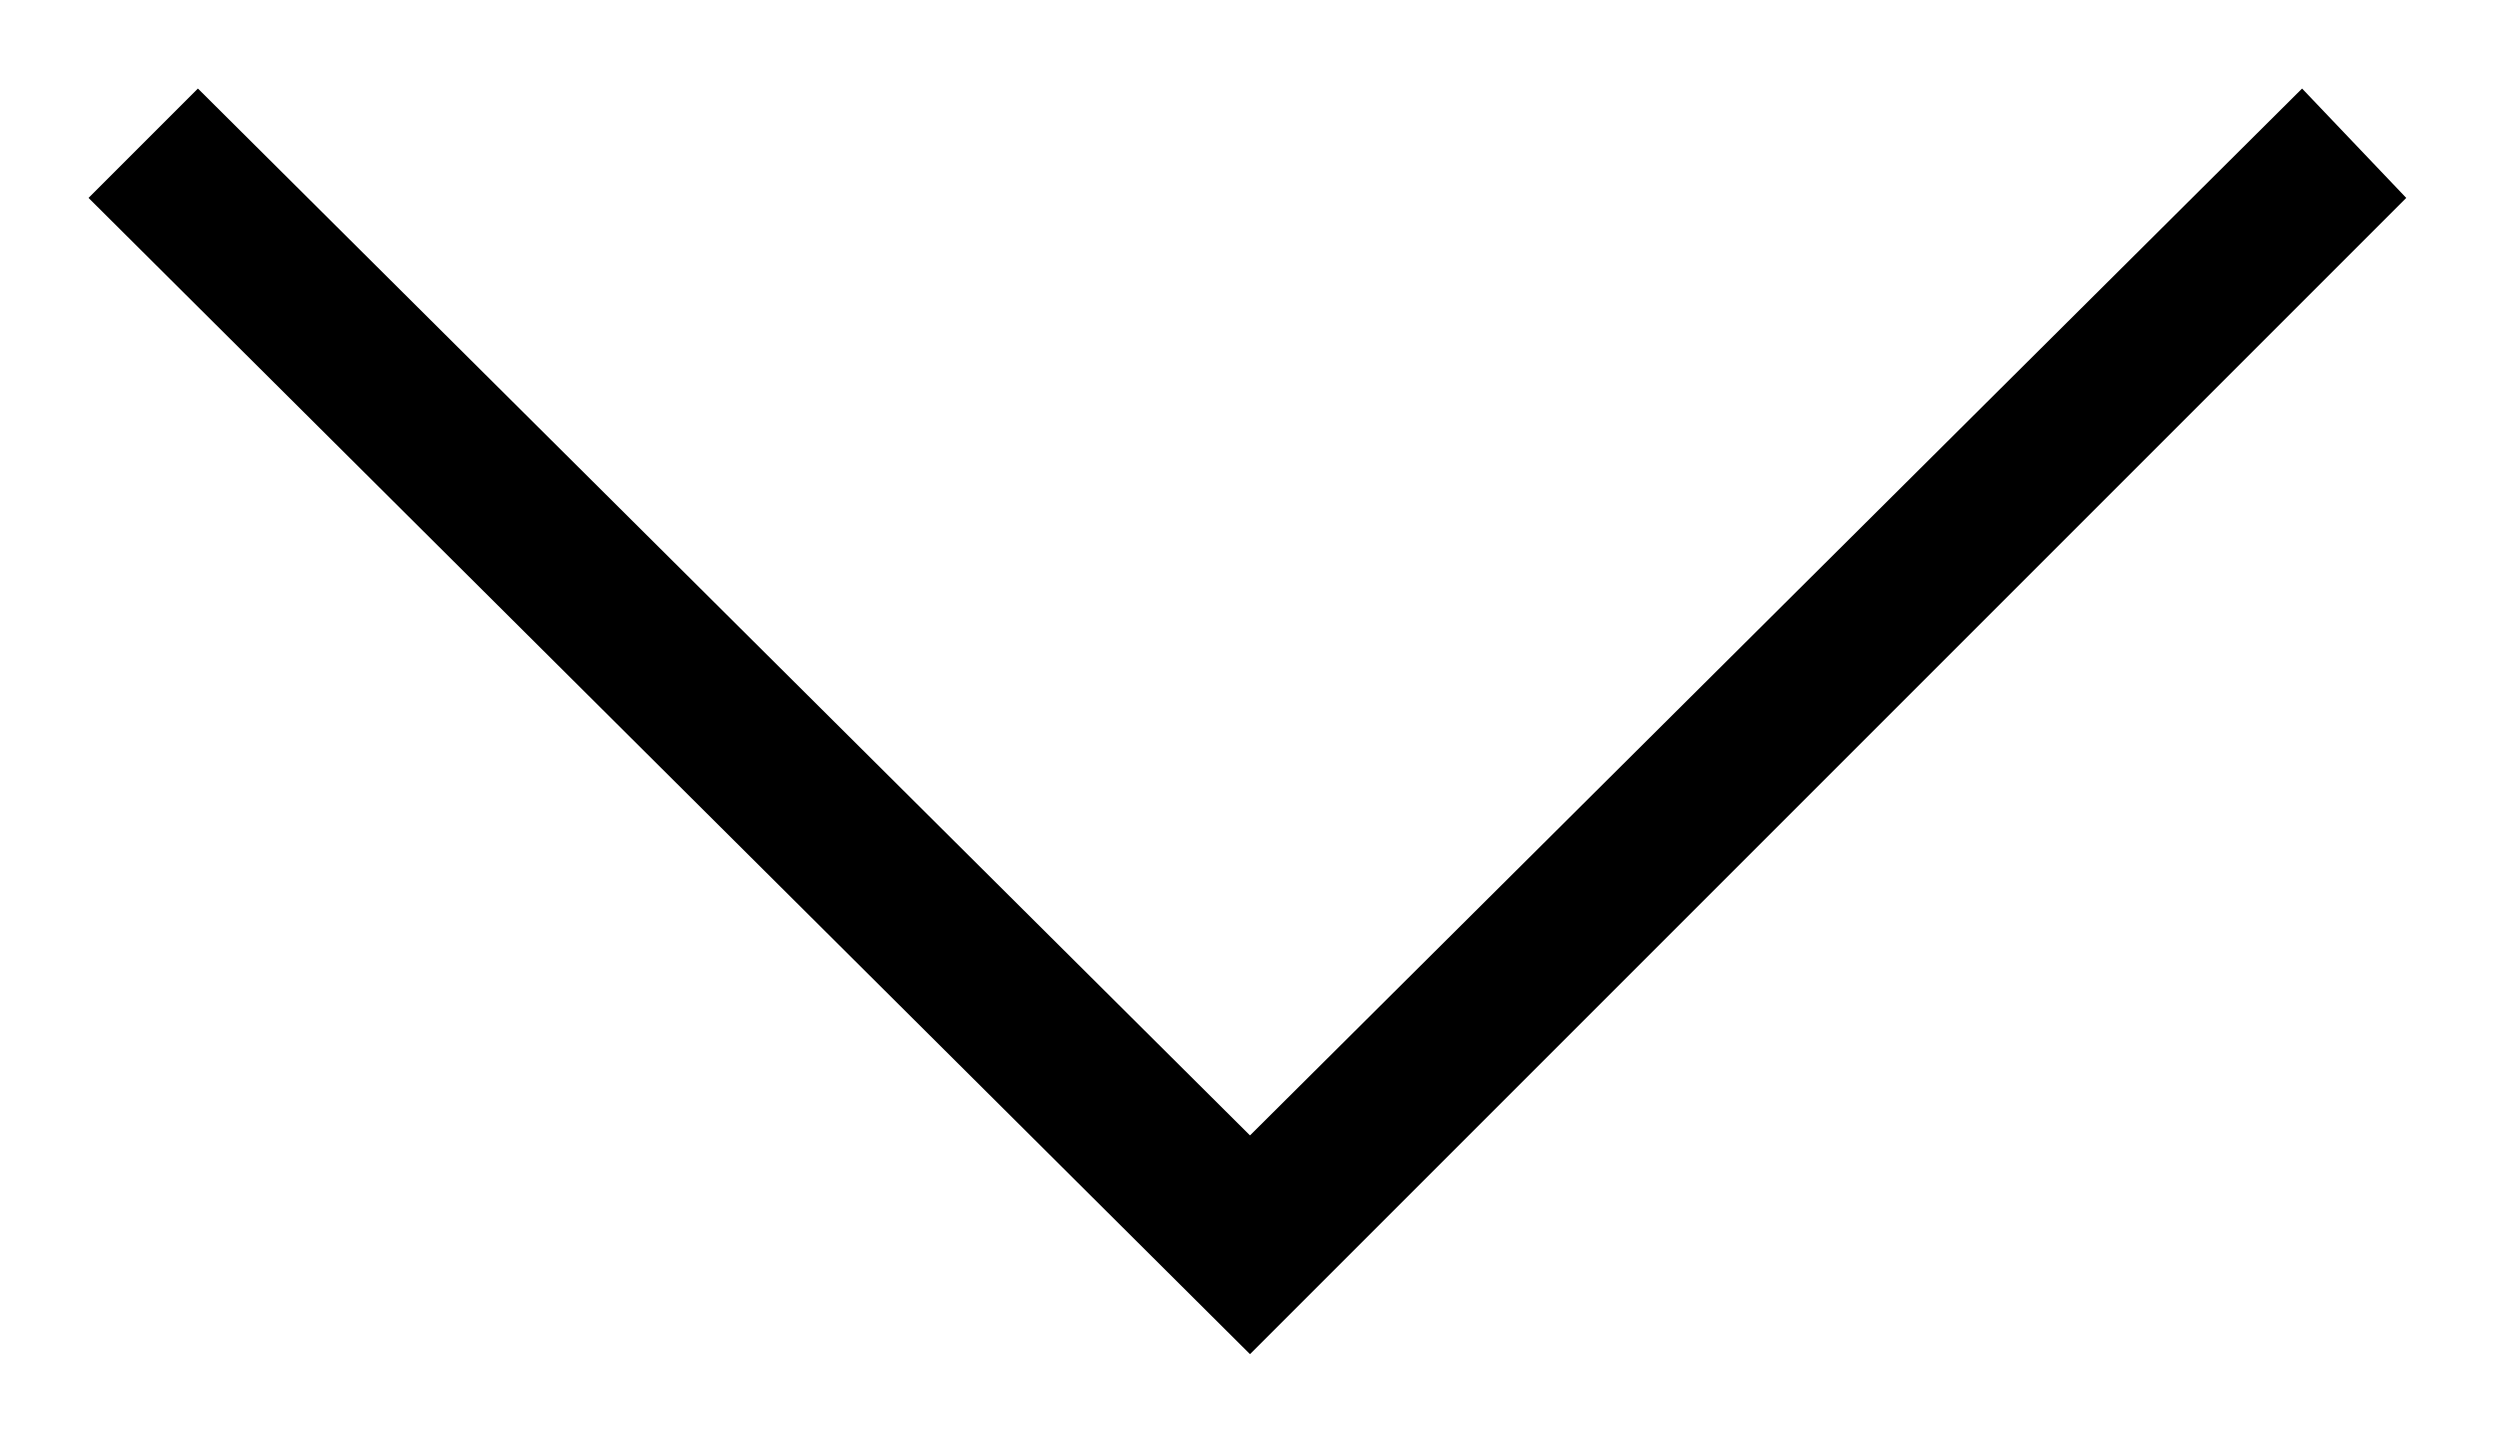 <?xml version="1.0" encoding="utf-8"?>
<!-- Generator: Adobe Illustrator 18.0.0, SVG Export Plug-In . SVG Version: 6.00 Build 0)  -->
<!DOCTYPE svg PUBLIC "-//W3C//DTD SVG 1.1//EN" "http://www.w3.org/Graphics/SVG/1.1/DTD/svg11.dtd">
<svg version="1.1" id="Layer_1" xmlns="http://www.w3.org/2000/svg" xmlns:xlink="http://www.w3.org/1999/xlink" x="0px" y="0px"
	 viewBox="0 0 48 27.7" enable-background="new 0 0 48 27.7" xml:space="preserve">
<g>
	<polygon points="44.2,1.7 24,21.8 3.8,1.7 1.7,3.8 24,26 46.2,3.8 	"/>
	<polygon points="-61.4,23.9 -59.3,26 -39.2,5.8 -19,26 -16.9,23.9 -39.2,1.7 	"/>
	<polygon points="-42.5,34.7 -22.4,54.8 -42.5,75 -40.4,77.1 -18.2,54.8 -40.4,32.6 	"/>
	<polygon points="-60.3,32.6 -82.5,54.8 -60.3,77.1 -58.2,75 -78.4,54.8 -58.2,34.7 	"/>
</g>
<path d="M-35.1,112.3c-1.4,0-2.7,0.6-3.6,1.5l-7-3.7c0.2-0.6,0.3-1.3,0.3-2c0-2-0.7-3.8-2-5.2l8.3-8.4c1,0.7,2.3,1.1,3.6,1.1
	c3.7,0,6.7-3,6.7-6.7c0-3.7-3-6.7-6.7-6.7c-3.7,0-6.7,3-6.7,6.7c0,1.2,0.3,2.4,0.9,3.4l-8.6,8.7c-1-0.5-2.1-0.8-3.3-0.8
	c-4.3,0-7.8,3.5-7.8,7.8c0,4.3,3.5,7.8,7.8,7.8c2.4,0,4.6-1.1,6-2.8l7.2,3.7c0,0.1,0,0.2,0,0.4c0,2.7,2.2,4.9,4.9,4.9
	s4.9-2.2,4.9-4.9C-30.1,114.6-32.3,112.3-35.1,112.3z"/>
<g>
	<path fill="#010101" d="M40.9,104.2l-9-24.9h-7L8.4,125.2h8.1l4.1-11.7h16.7L40.9,104.2z M23.1,106.5l1.4-4.1
		c1.1-3.2,2.4-7.2,3.9-12h0.1c1.5,4.8,2.8,8.8,3.9,12l1.4,4.1H23.1z"/>
	<path fill="#010101" d="M45.8,105.1H42l-9.2,23.7h4.5l2.3-6h8.7l2.3,6H55L45.8,105.1z M40.9,119.1l0.8-2.1c0.6-1.7,1.4-3.7,2.2-6.2
		H44c0.8,2.5,1.5,4.5,2.2,6.2l0.8,2.1H40.9z"/>
</g>
</svg>
